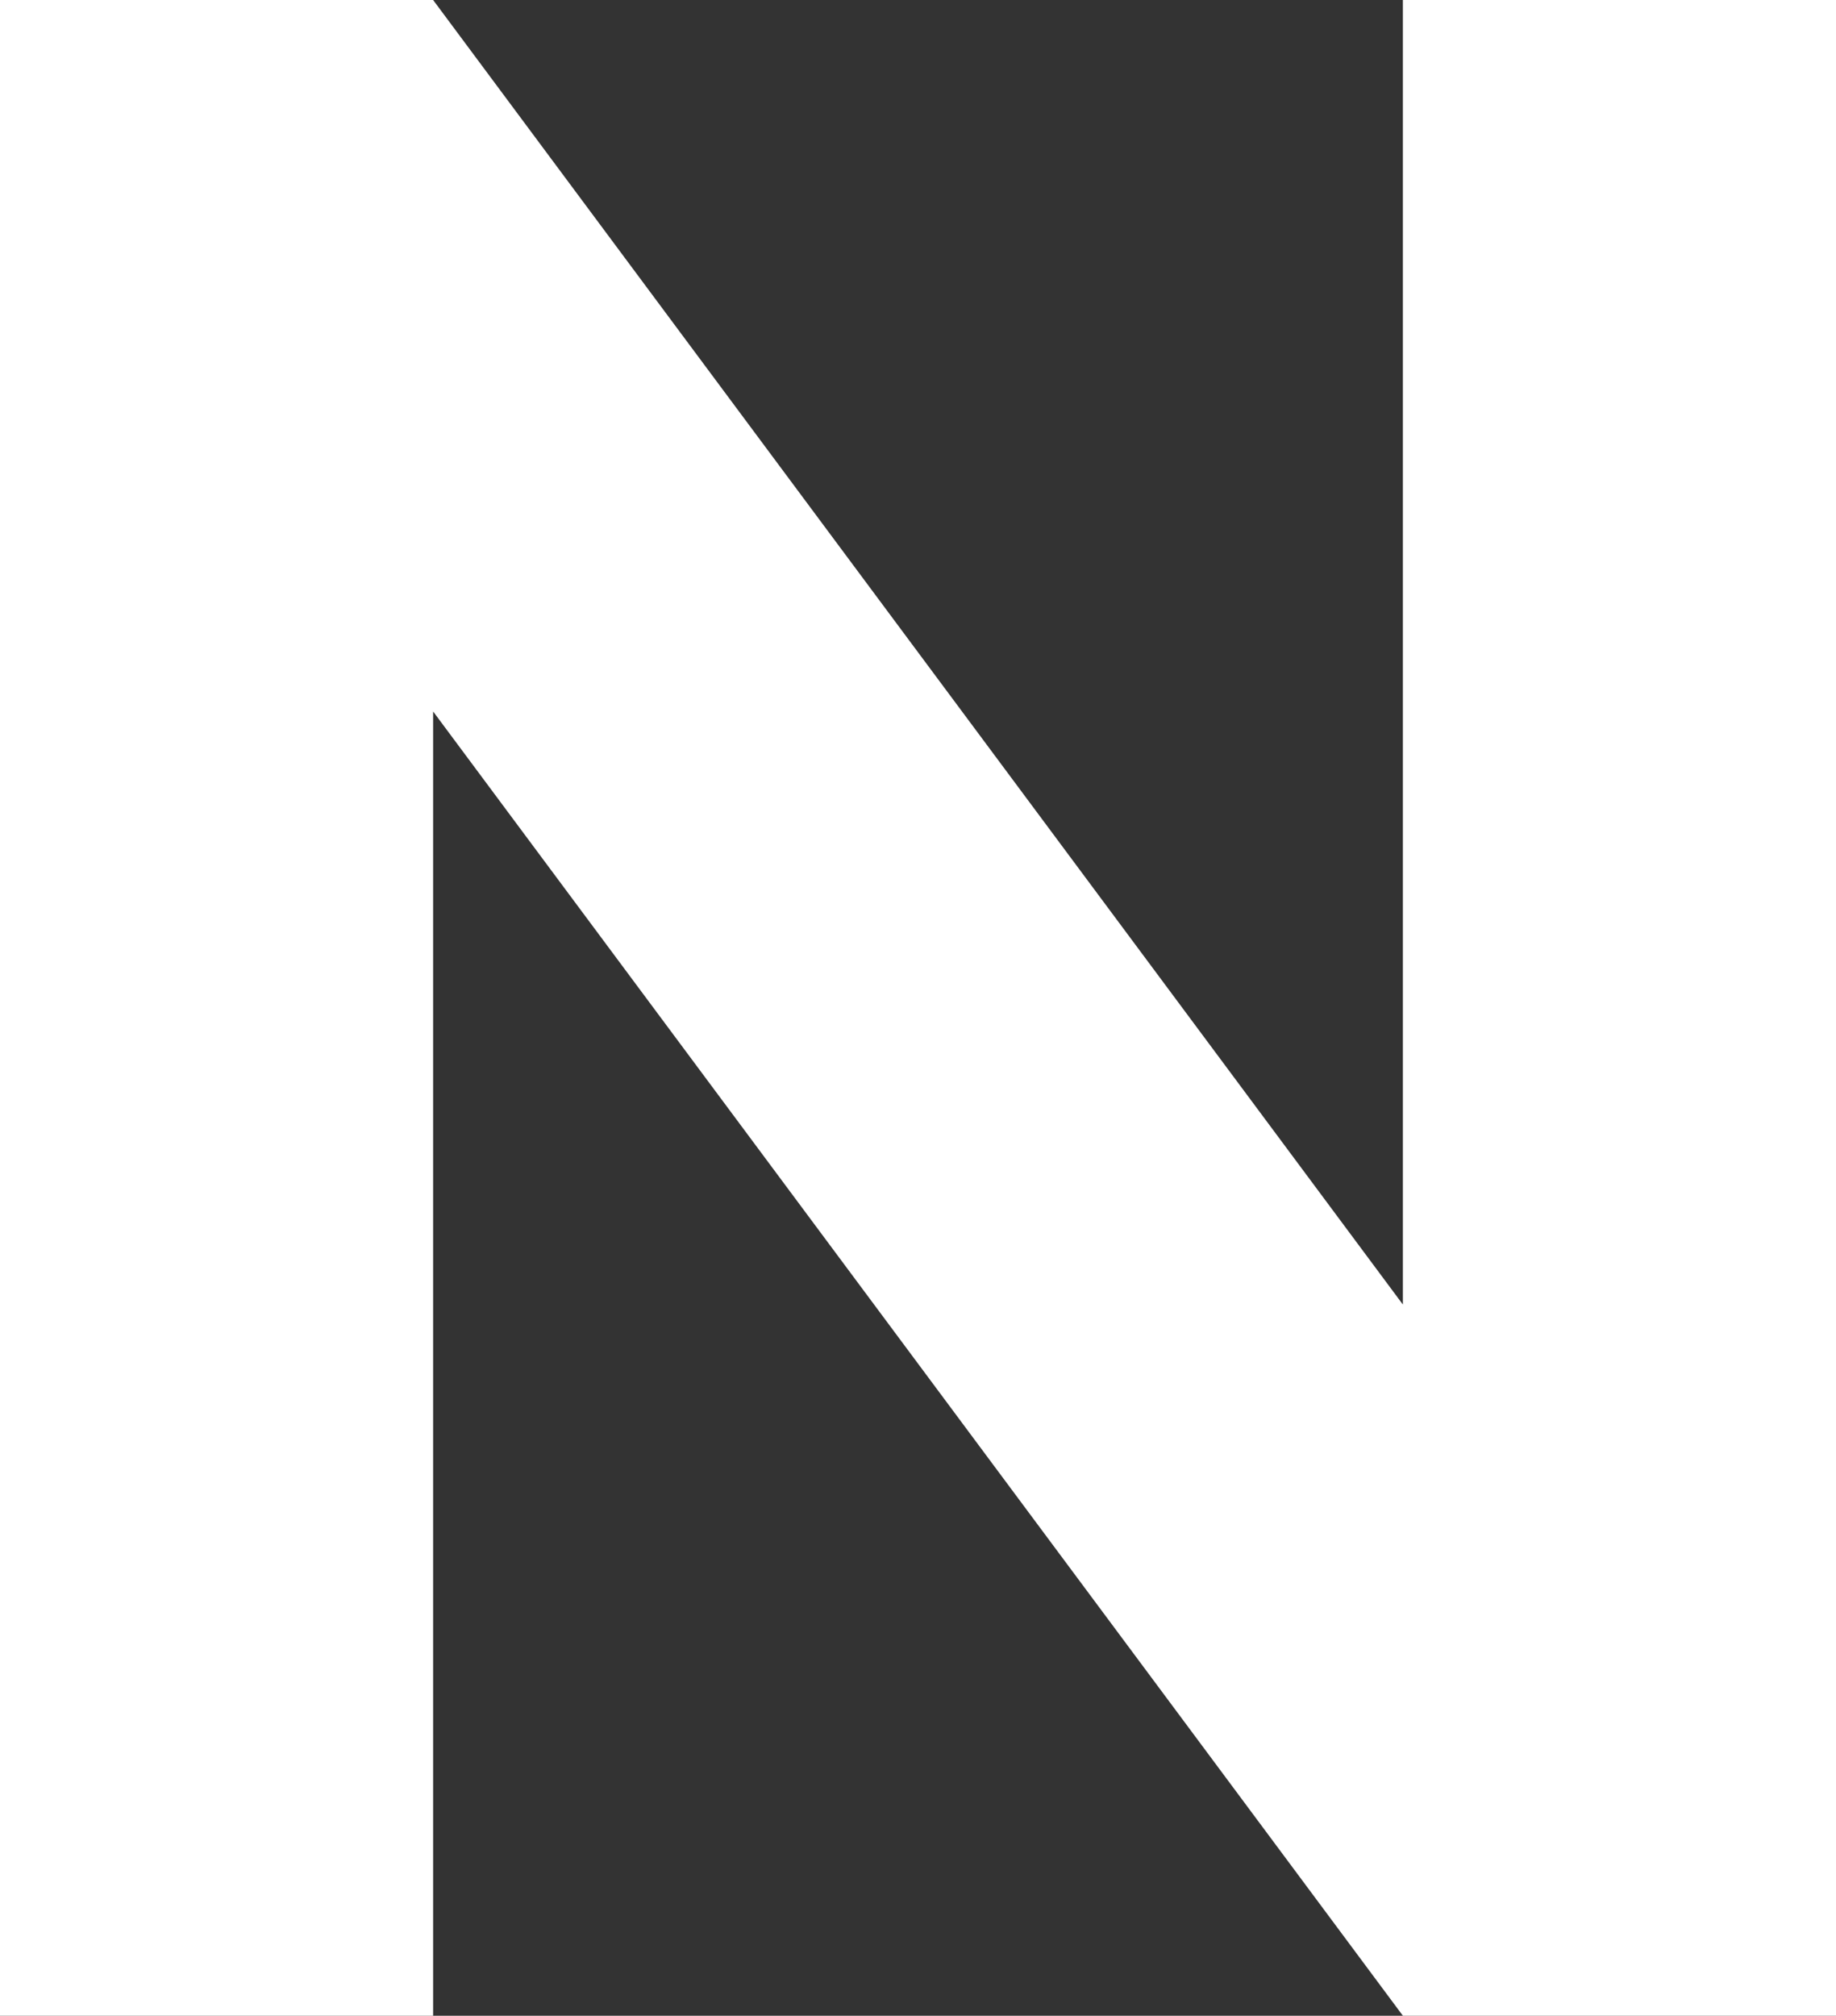 <svg xmlns="http://www.w3.org/2000/svg" width="20.911" height="22.949"><rect width="100%" height="100%" fill="#333333" stroke="none"/><path d="M0 0h4.933l11.045 14.852V0h4.933v22.949h-4.933L4.933 8.1v14.849H0z" fill="#fff"/></svg>